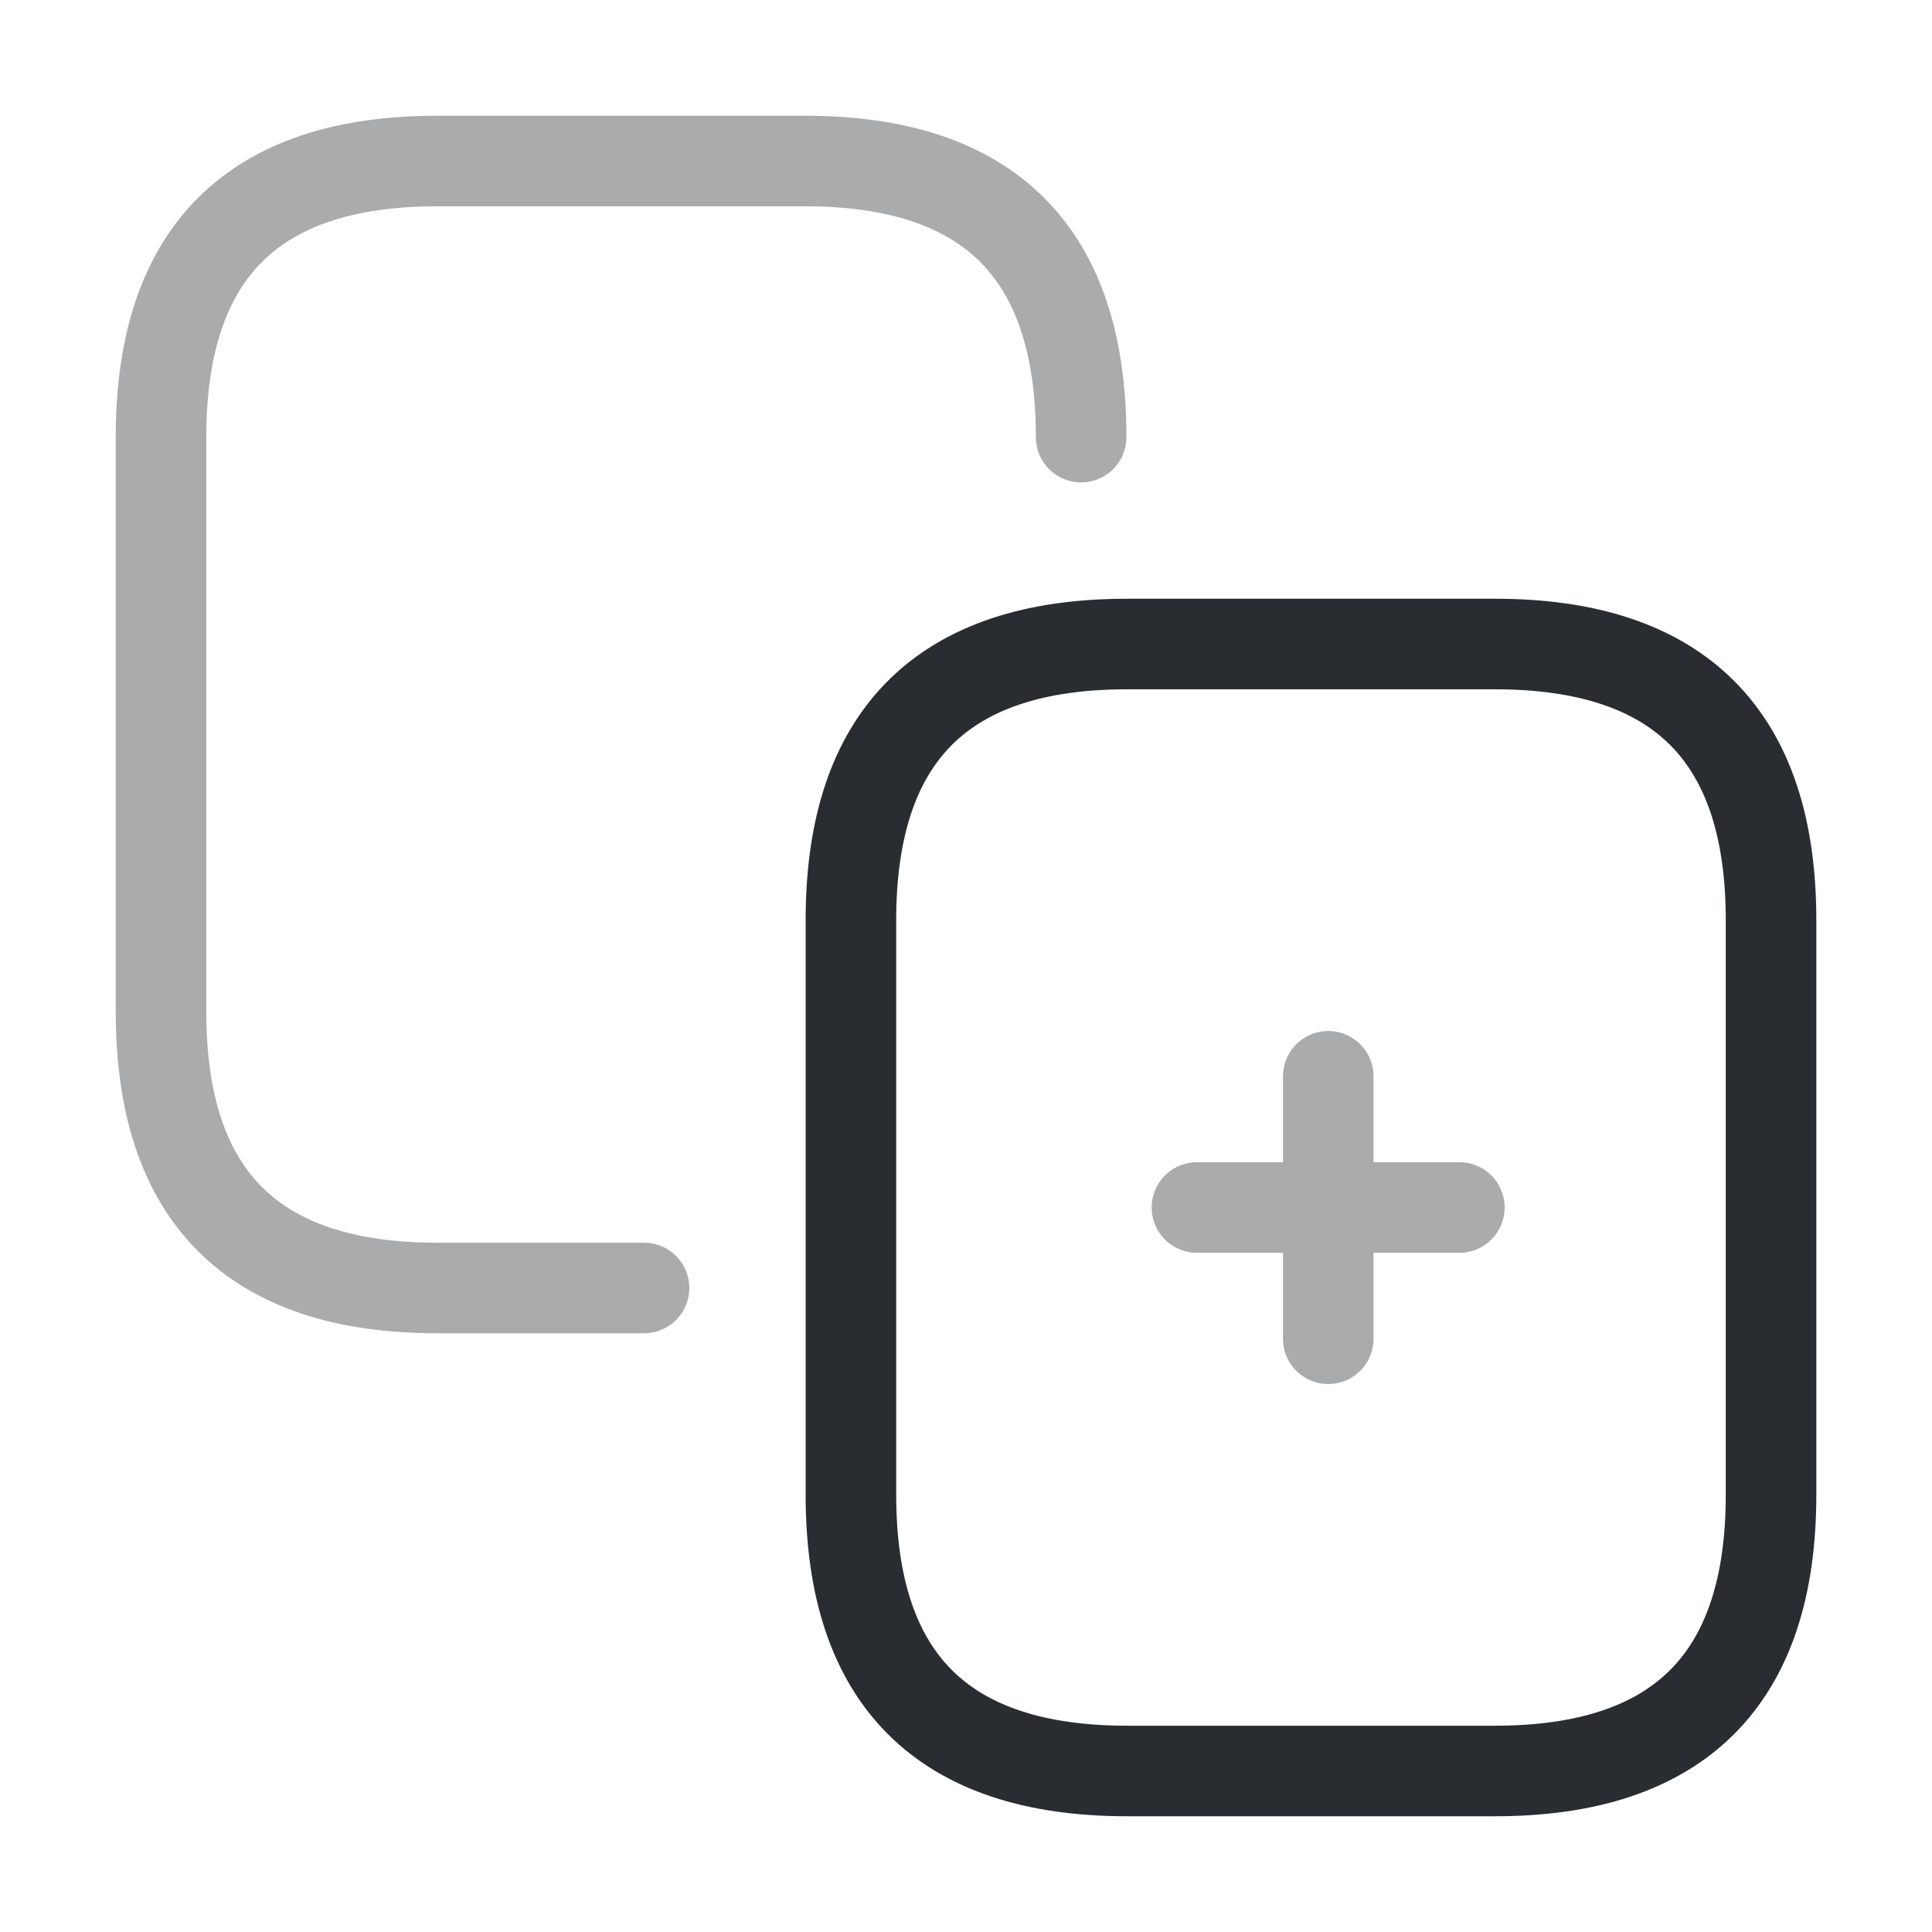 <svg width="32" height="32" viewBox="0 0 32 32" fill="none" xmlns="http://www.w3.org/2000/svg">
<g clip-path="url(#clip0_3452_1462)">
<path opacity="0.4" d="M10.667 21.333H7.24C4.187 21.333 2.667 19.813 2.667 16.76V7.24C2.667 4.187 4.187 2.667 7.24 2.667H13.334C16.387 2.667 17.907 4.187 17.907 7.24" stroke="#292D32" stroke-width="1.5" stroke-linecap="round" stroke-linejoin="round"/>
<path d="M24.76 29.333H18.667C15.614 29.333 14.094 27.813 14.094 24.76V15.24C14.094 12.187 15.614 10.667 18.667 10.667H24.76C27.814 10.667 29.334 12.187 29.334 15.24V24.76C29.334 27.813 27.814 29.333 24.76 29.333Z" stroke="#292D32" stroke-width="1.5" stroke-linecap="round" stroke-linejoin="round"/>
<g opacity="0.4">
<path d="M19.825 20H24.172" stroke="#292D32" stroke-width="1.5" stroke-linecap="round" stroke-linejoin="round"/>
<path d="M22 22.174V17.827" stroke="#292D32" stroke-width="1.5" stroke-linecap="round" stroke-linejoin="round"/>
</g>
</g>
<defs>
<clipPath id="clip0_3452_1462">
<rect width="32" height="32" fill="white"/>
</clipPath>
</defs>
</svg>
